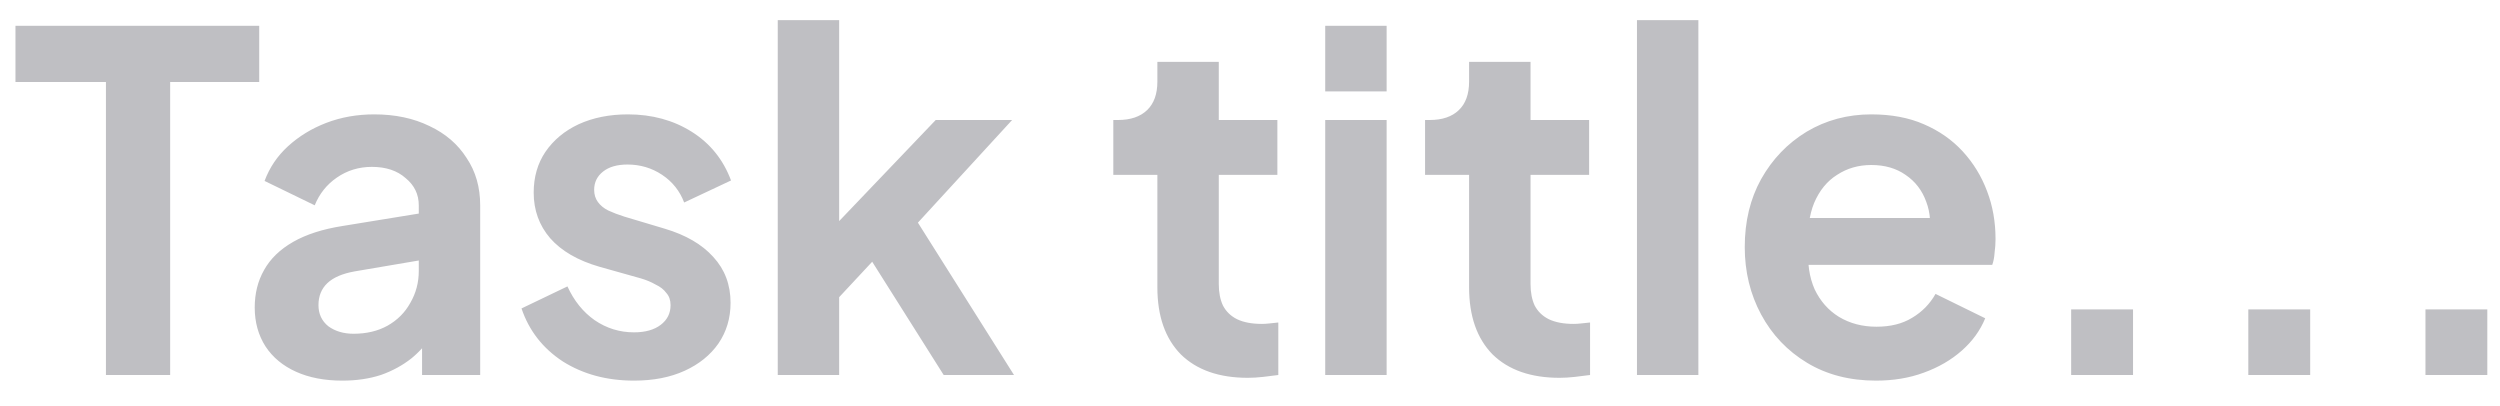 <svg width="80" height="13" viewBox="0 0 80 13" fill="none" xmlns="http://www.w3.org/2000/svg">
<path opacity="0.25" d="M3.39 12V2.625H0.495V0.825H8.295V2.625H5.445V12H3.39ZM10.956 12.18C10.386 12.18 9.891 12.085 9.471 11.895C9.051 11.705 8.726 11.435 8.496 11.085C8.266 10.725 8.151 10.31 8.151 9.84C8.151 9.39 8.251 8.99 8.451 8.64C8.651 8.28 8.961 7.98 9.381 7.74C9.801 7.5 10.331 7.33 10.971 7.23L13.641 6.795V8.295L11.346 8.685C10.956 8.755 10.666 8.88 10.476 9.06C10.286 9.24 10.191 9.475 10.191 9.765C10.191 10.045 10.296 10.27 10.506 10.44C10.726 10.6 10.996 10.68 11.316 10.68C11.726 10.68 12.086 10.595 12.396 10.425C12.716 10.245 12.961 10 13.131 9.69C13.311 9.38 13.401 9.04 13.401 8.67V6.57C13.401 6.22 13.261 5.93 12.981 5.7C12.711 5.46 12.351 5.34 11.901 5.34C11.481 5.34 11.106 5.455 10.776 5.685C10.456 5.905 10.221 6.2 10.071 6.57L8.466 5.79C8.626 5.36 8.876 4.99 9.216 4.68C9.566 4.36 9.976 4.11 10.446 3.93C10.916 3.75 11.426 3.66 11.976 3.66C12.646 3.66 13.236 3.785 13.746 4.035C14.256 4.275 14.651 4.615 14.931 5.055C15.221 5.485 15.366 5.99 15.366 6.57V12H13.506V10.605L13.926 10.575C13.716 10.925 13.466 11.22 13.176 11.46C12.886 11.69 12.556 11.87 12.186 12C11.816 12.12 11.406 12.18 10.956 12.18ZM20.288 12.18C19.418 12.18 18.658 11.975 18.008 11.565C17.368 11.145 16.928 10.58 16.688 9.87L18.158 9.165C18.368 9.625 18.658 9.985 19.028 10.245C19.408 10.505 19.828 10.635 20.288 10.635C20.648 10.635 20.933 10.555 21.143 10.395C21.353 10.235 21.458 10.025 21.458 9.765C21.458 9.605 21.413 9.475 21.323 9.375C21.243 9.265 21.128 9.175 20.978 9.105C20.838 9.025 20.683 8.96 20.513 8.91L19.178 8.535C18.488 8.335 17.963 8.03 17.603 7.62C17.253 7.21 17.078 6.725 17.078 6.165C17.078 5.665 17.203 5.23 17.453 4.86C17.713 4.48 18.068 4.185 18.518 3.975C18.978 3.765 19.503 3.66 20.093 3.66C20.863 3.66 21.543 3.845 22.133 4.215C22.723 4.585 23.143 5.105 23.393 5.775L21.893 6.48C21.753 6.11 21.518 5.815 21.188 5.595C20.858 5.375 20.488 5.265 20.078 5.265C19.748 5.265 19.488 5.34 19.298 5.49C19.108 5.64 19.013 5.835 19.013 6.075C19.013 6.225 19.053 6.355 19.133 6.465C19.213 6.575 19.323 6.665 19.463 6.735C19.613 6.805 19.783 6.87 19.973 6.93L21.278 7.32C21.948 7.52 22.463 7.82 22.823 8.22C23.193 8.62 23.378 9.11 23.378 9.69C23.378 10.18 23.248 10.615 22.988 10.995C22.728 11.365 22.368 11.655 21.908 11.865C21.448 12.075 20.908 12.18 20.288 12.18ZM24.888 12V0.645H26.853V8.085L26.103 7.86L29.943 3.84H32.388L29.373 7.125L32.448 12H30.198L27.528 7.77L28.698 7.53L26.238 10.17L26.853 8.97V12H24.888ZM39.931 12.09C39.011 12.09 38.296 11.84 37.786 11.34C37.286 10.83 37.036 10.115 37.036 9.195V5.595H35.626V3.84H35.776C36.176 3.84 36.486 3.735 36.706 3.525C36.926 3.315 37.036 3.01 37.036 2.61V1.98H39.001V3.84H40.876V5.595H39.001V9.09C39.001 9.36 39.046 9.59 39.136 9.78C39.236 9.97 39.386 10.115 39.586 10.215C39.796 10.315 40.061 10.365 40.381 10.365C40.451 10.365 40.531 10.36 40.621 10.35C40.721 10.34 40.816 10.33 40.906 10.32V12C40.766 12.02 40.606 12.04 40.426 12.06C40.246 12.08 40.081 12.09 39.931 12.09ZM42.407 12V3.84H44.372V12H42.407ZM42.407 2.925V0.825H44.372V2.925H42.407ZM49.907 12.09C48.986 12.09 48.272 11.84 47.761 11.34C47.261 10.83 47.011 10.115 47.011 9.195V5.595H45.602V3.84H45.752C46.151 3.84 46.462 3.735 46.681 3.525C46.901 3.315 47.011 3.01 47.011 2.61V1.98H48.977V3.84H50.852V5.595H48.977V9.09C48.977 9.36 49.022 9.59 49.111 9.78C49.212 9.97 49.361 10.115 49.562 10.215C49.772 10.315 50.036 10.365 50.356 10.365C50.426 10.365 50.507 10.36 50.596 10.35C50.697 10.34 50.791 10.33 50.882 10.32V12C50.742 12.02 50.581 12.04 50.401 12.06C50.221 12.08 50.056 12.09 49.907 12.09ZM52.383 12V0.645H54.348V12H52.383ZM60.032 12.18C59.192 12.18 58.457 11.99 57.827 11.61C57.197 11.23 56.707 10.715 56.357 10.065C56.007 9.415 55.832 8.695 55.832 7.905C55.832 7.085 56.007 6.36 56.357 5.73C56.717 5.09 57.202 4.585 57.812 4.215C58.432 3.845 59.122 3.66 59.882 3.66C60.522 3.66 61.082 3.765 61.562 3.975C62.052 4.185 62.467 4.475 62.807 4.845C63.147 5.215 63.407 5.64 63.587 6.12C63.767 6.59 63.857 7.1 63.857 7.65C63.857 7.79 63.847 7.935 63.827 8.085C63.817 8.235 63.792 8.365 63.752 8.475H57.452V6.975H62.642L61.712 7.68C61.802 7.22 61.777 6.81 61.637 6.45C61.507 6.09 61.287 5.805 60.977 5.595C60.677 5.385 60.312 5.28 59.882 5.28C59.472 5.28 59.107 5.385 58.787 5.595C58.467 5.795 58.222 6.095 58.052 6.495C57.892 6.885 57.832 7.36 57.872 7.92C57.832 8.42 57.897 8.865 58.067 9.255C58.247 9.635 58.507 9.93 58.847 10.14C59.197 10.35 59.597 10.455 60.047 10.455C60.497 10.455 60.877 10.36 61.187 10.17C61.507 9.98 61.757 9.725 61.937 9.405L63.527 10.185C63.367 10.575 63.117 10.92 62.777 11.22C62.437 11.52 62.032 11.755 61.562 11.925C61.102 12.095 60.592 12.18 60.032 12.18ZM66.277 12V9.9H68.257V12H66.277ZM71.946 12V9.9H73.926V12H71.946ZM77.615 12V9.9H79.594V12H77.615Z" fill="#000112"/>
</svg>

